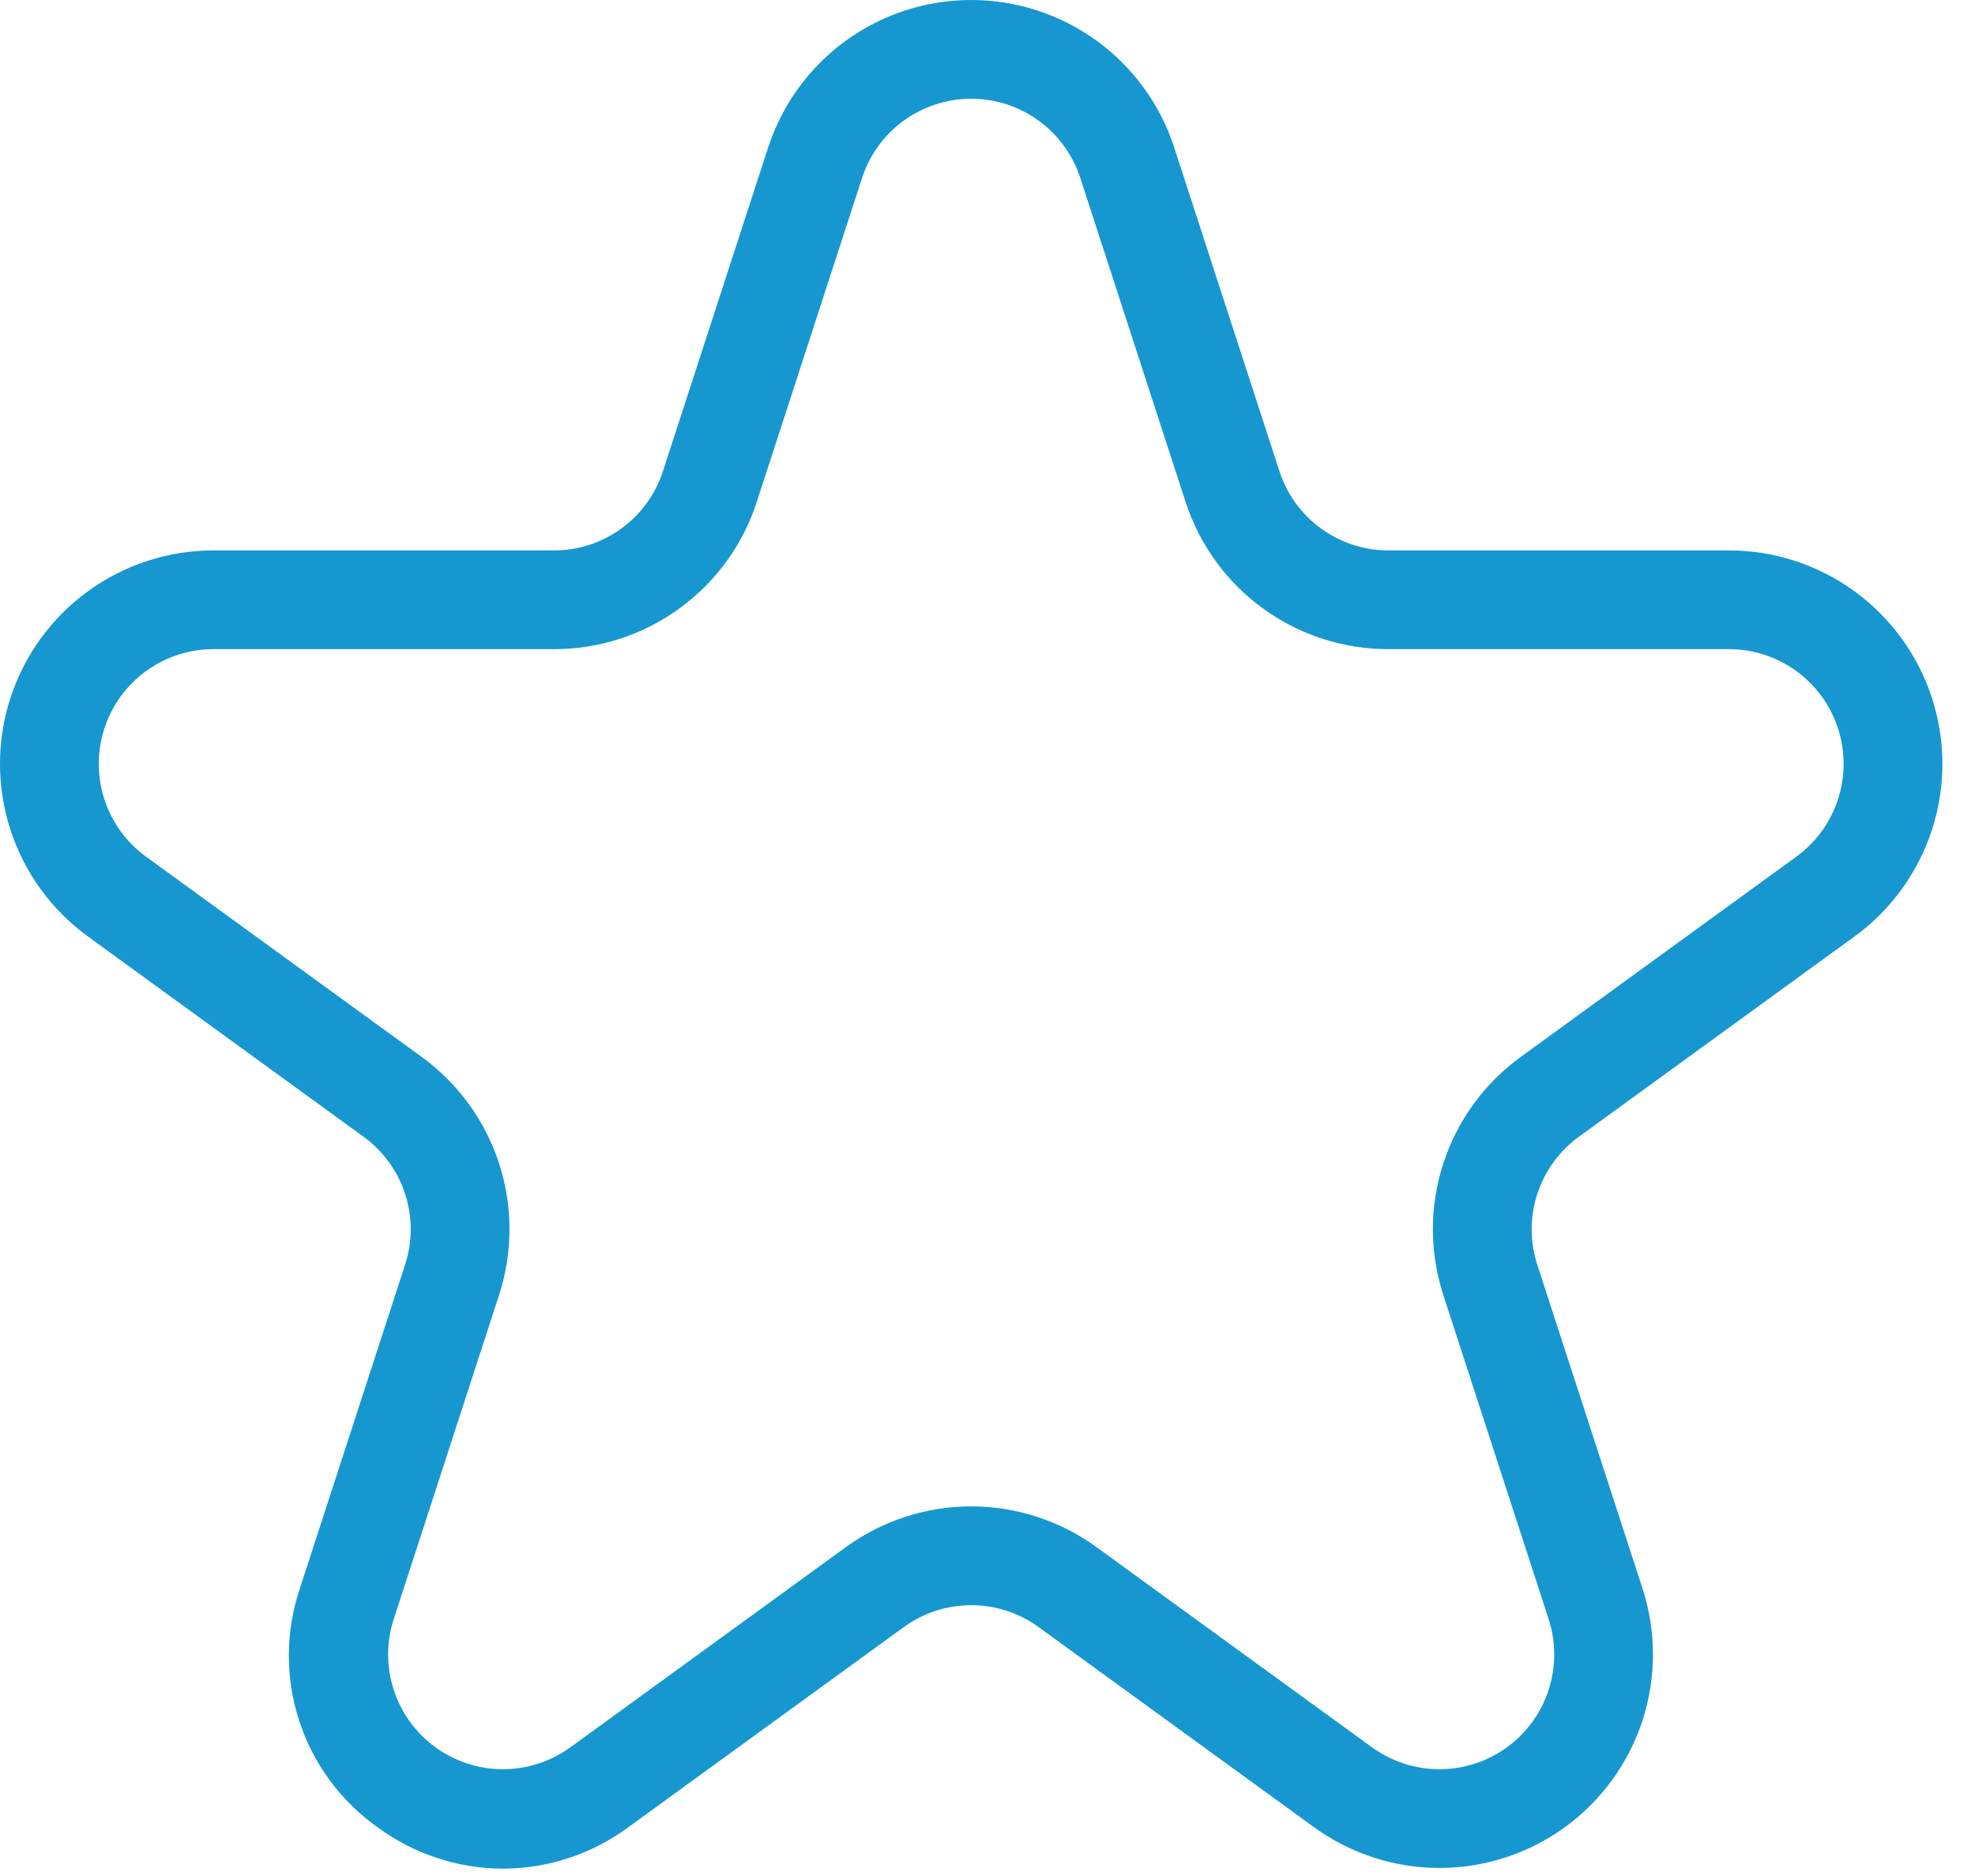 <svg width="40" height="38" viewBox="0 0 40 38" fill="none" xmlns="http://www.w3.org/2000/svg">
<path d="M10.186 37.852C9.271 37.849 8.381 37.554 7.644 37.011C6.898 36.481 6.342 35.725 6.059 34.854C5.776 33.983 5.781 33.044 6.073 32.176L8.203 25.621C8.356 25.154 8.356 24.651 8.205 24.184C8.053 23.718 7.757 23.311 7.359 23.023L1.783 18.971C1.044 18.434 0.494 17.678 0.212 16.809C-0.071 15.941 -0.071 15.005 0.212 14.137C0.494 13.268 1.044 12.511 1.783 11.975C2.521 11.438 3.411 11.149 4.324 11.149H11.217C11.708 11.15 12.187 10.995 12.584 10.706C12.981 10.418 13.276 10.01 13.427 9.543L15.557 2.988C15.84 2.119 16.39 1.363 17.128 0.826C17.867 0.289 18.757 0 19.67 0C20.583 0 21.473 0.289 22.212 0.826C22.95 1.363 23.5 2.119 23.782 2.988L25.912 9.543C26.063 10.01 26.358 10.418 26.756 10.706C27.153 10.995 27.631 11.15 28.122 11.149H35.015C35.928 11.149 36.818 11.438 37.557 11.975C38.295 12.512 38.845 13.268 39.128 14.137C39.41 15.005 39.41 15.941 39.128 16.809C38.846 17.678 38.296 18.434 37.557 18.971L31.981 23.023C31.583 23.311 31.287 23.718 31.135 24.184C30.983 24.651 30.983 25.154 31.136 25.621L33.266 32.176C33.548 33.045 33.548 33.98 33.266 34.849C32.984 35.717 32.434 36.474 31.695 37.011C30.956 37.547 30.067 37.837 29.154 37.837C28.24 37.837 27.351 37.547 26.612 37.011L21.036 32.959C20.639 32.67 20.161 32.514 19.67 32.514C19.179 32.514 18.7 32.67 18.304 32.959L12.727 37.011C11.991 37.554 11.101 37.849 10.186 37.852ZM19.67 30.513C20.583 30.513 21.473 30.803 22.211 31.341L27.787 35.393C28.184 35.681 28.663 35.837 29.154 35.837C29.644 35.837 30.123 35.682 30.52 35.393C30.917 35.105 31.212 34.698 31.364 34.231C31.516 33.764 31.516 33.261 31.364 32.794L29.234 26.239C28.95 25.371 28.949 24.435 29.232 23.566C29.514 22.697 30.065 21.94 30.805 21.405L36.381 17.353C36.778 17.065 37.074 16.658 37.225 16.191C37.377 15.724 37.377 15.222 37.225 14.755C37.074 14.288 36.778 13.881 36.381 13.593C35.984 13.304 35.506 13.149 35.015 13.149H28.122C27.209 13.151 26.318 12.862 25.579 12.325C24.84 11.788 24.291 11.031 24.01 10.161L21.88 3.606C21.728 3.139 21.433 2.732 21.036 2.444C20.639 2.155 20.16 2 19.67 2C19.179 2 18.701 2.155 18.303 2.444C17.906 2.732 17.611 3.139 17.459 3.606L15.329 10.161C15.049 11.031 14.499 11.788 13.76 12.325C13.021 12.862 12.131 13.151 11.217 13.149H4.324C3.833 13.149 3.355 13.304 2.958 13.593C2.561 13.881 2.266 14.288 2.114 14.755C1.962 15.222 1.962 15.724 2.114 16.191C2.265 16.658 2.561 17.065 2.958 17.353L8.535 21.405C9.275 21.941 9.825 22.697 10.108 23.566C10.39 24.435 10.389 25.371 10.105 26.239L7.975 32.794C7.823 33.261 7.823 33.764 7.975 34.231C8.127 34.698 8.422 35.104 8.819 35.393C9.217 35.681 9.695 35.837 10.185 35.837C10.676 35.837 11.155 35.681 11.552 35.393L17.128 31.341C17.866 30.803 18.756 30.513 19.67 30.513Z" fill="#1797CF"/>
</svg>
